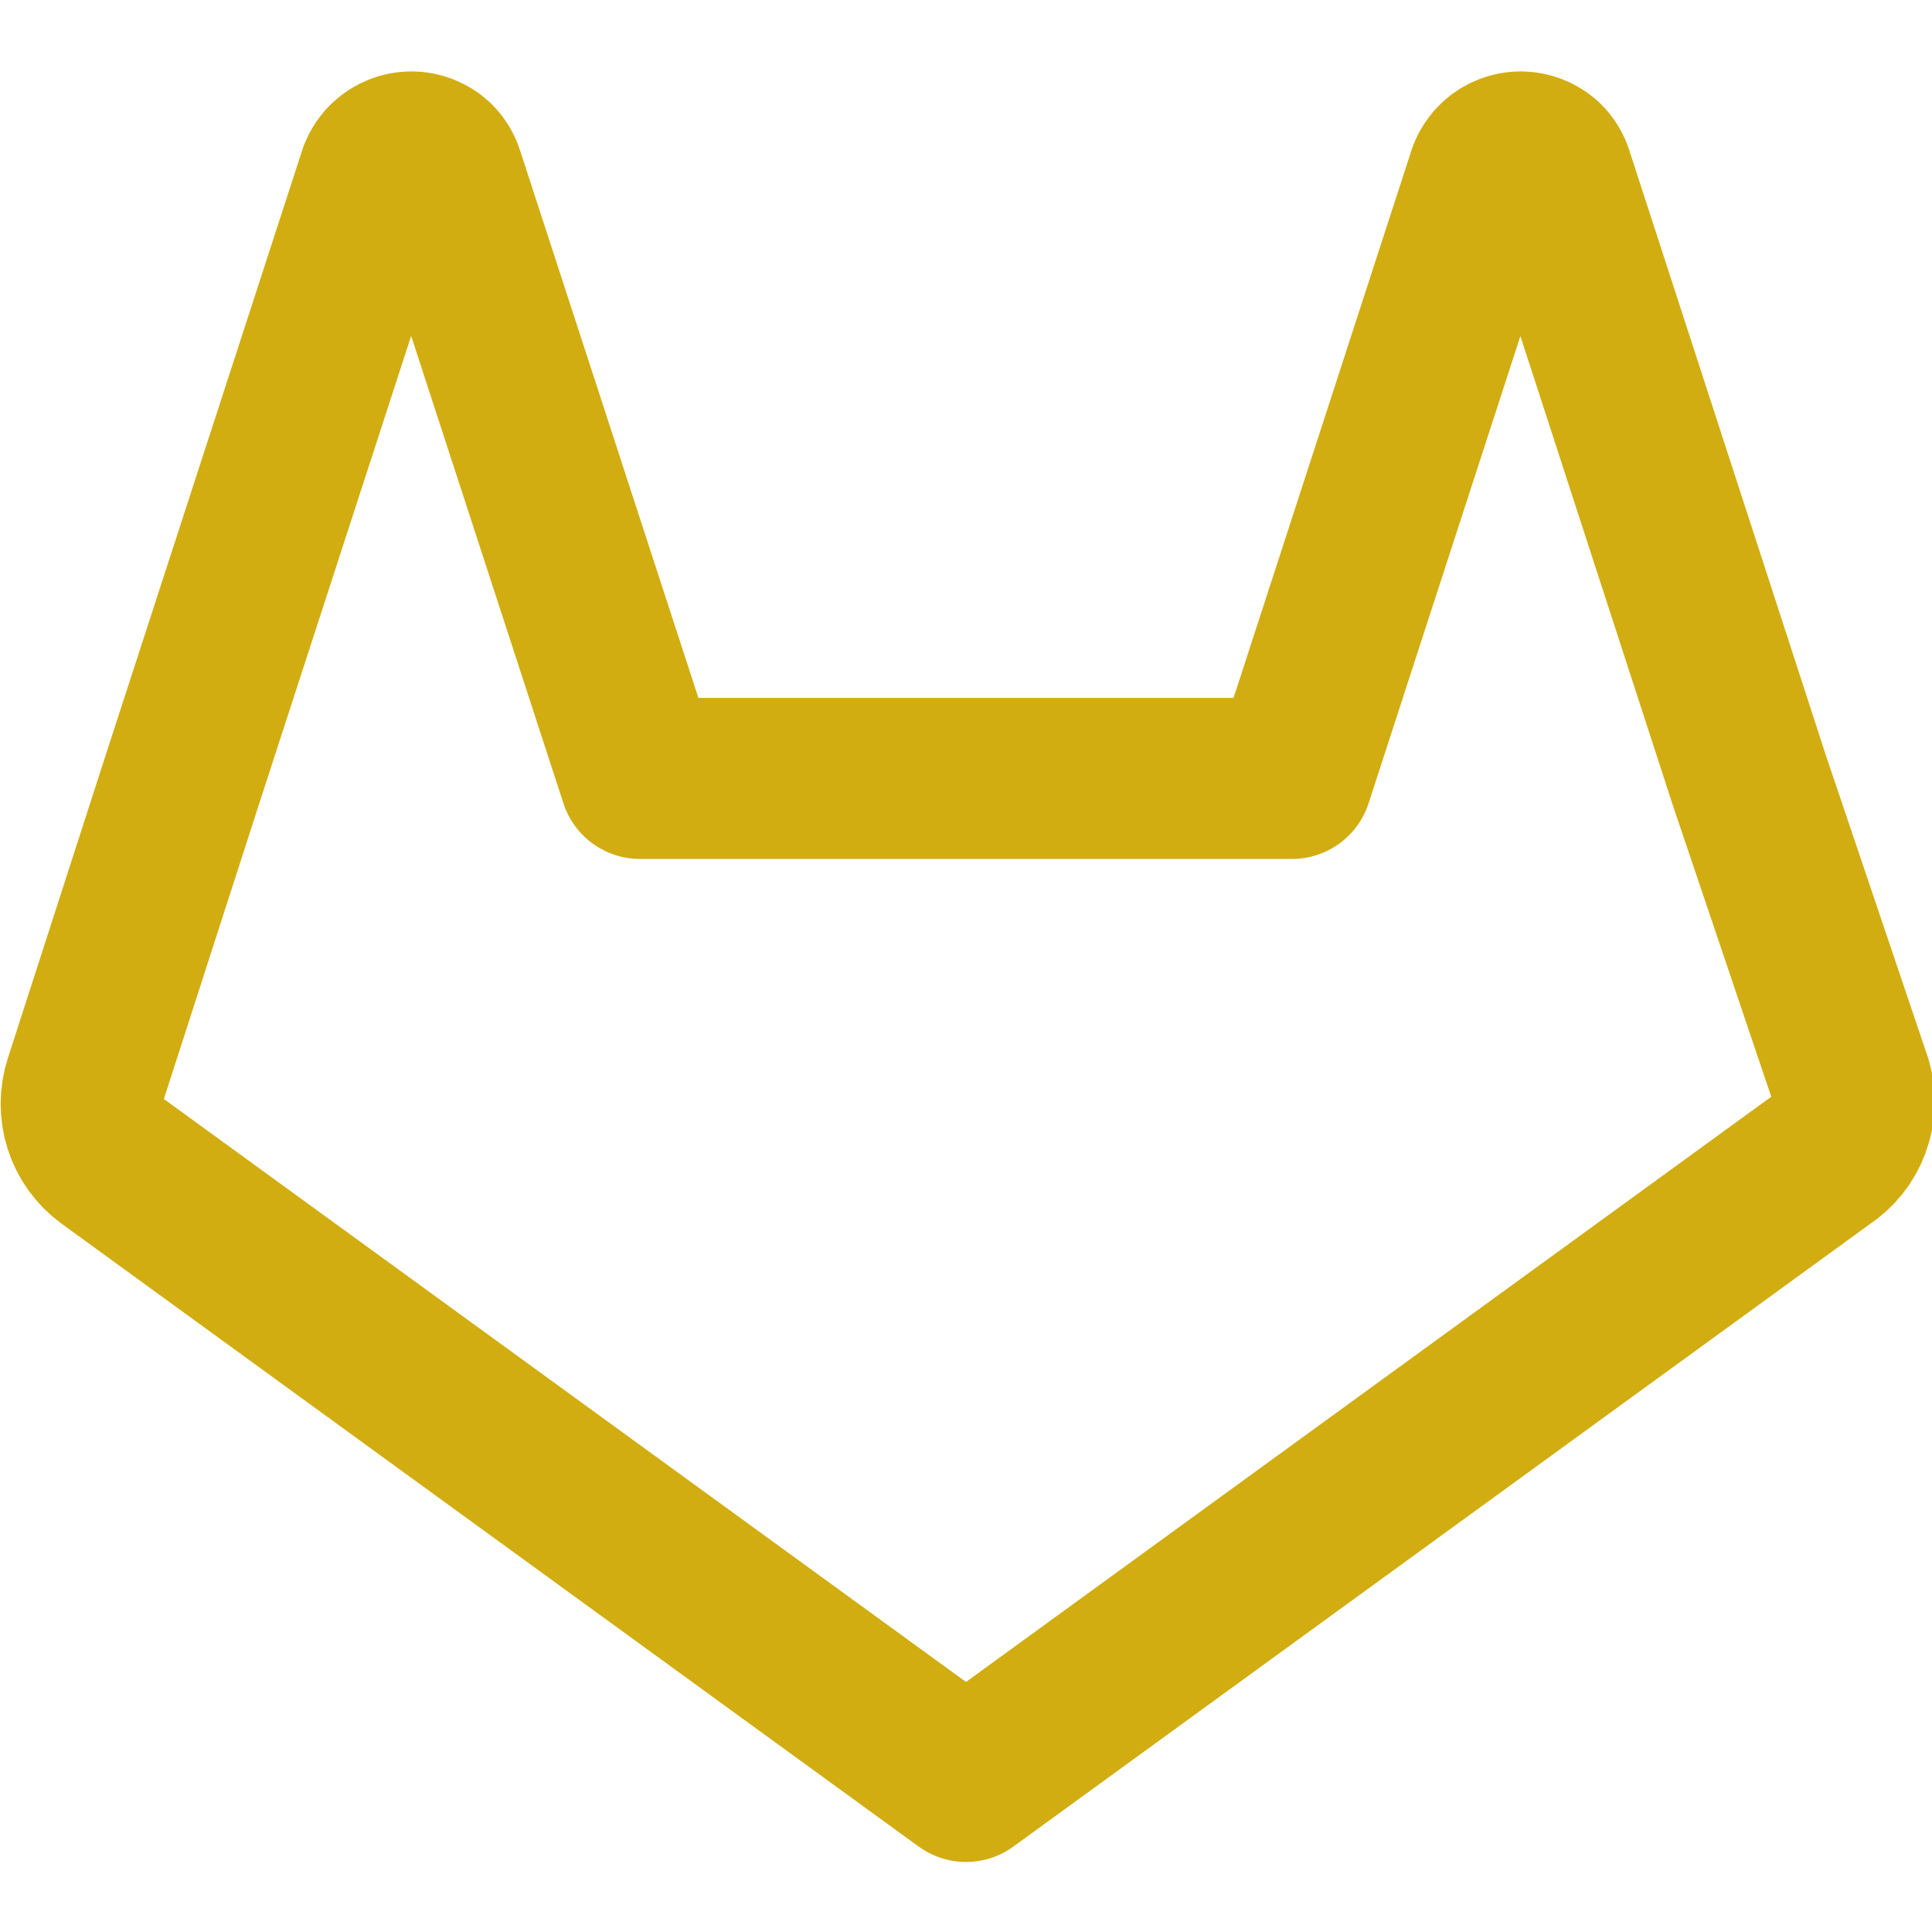 <svg width="24" height="24" viewBox="0 0 24 24" fill="none" xmlns="http://www.w3.org/2000/svg">
<g clip-path="url(#clip0_136_572)">
<path d="M22.65 14.39L12 22.13L1.35 14.39C1.207 14.285 1.101 14.137 1.048 13.969C0.994 13.8 0.995 13.618 1.05 13.45L2.27 9.67L4.71 2.16C4.734 2.099 4.771 2.044 4.82 2C4.899 1.928 5.003 1.887 5.11 1.887C5.217 1.887 5.321 1.928 5.4 2C5.452 2.05 5.489 2.112 5.51 2.18L7.95 9.67H16.05L18.49 2.16C18.514 2.099 18.552 2.044 18.6 2C18.679 1.928 18.783 1.887 18.89 1.887C18.997 1.887 19.101 1.928 19.18 2C19.232 2.05 19.269 2.112 19.29 2.18L21.73 9.69L23 13.45C23.051 13.623 23.044 13.809 22.981 13.978C22.918 14.147 22.802 14.292 22.65 14.39Z" stroke="#D1AD11" stroke-width="2" stroke-linecap="round" stroke-linejoin="round"/>
</g>
<defs>
<clipPath id="clip0_136_572">
<rect width="24" height="24" fill="white"/>
</clipPath>
</defs>
</svg>
